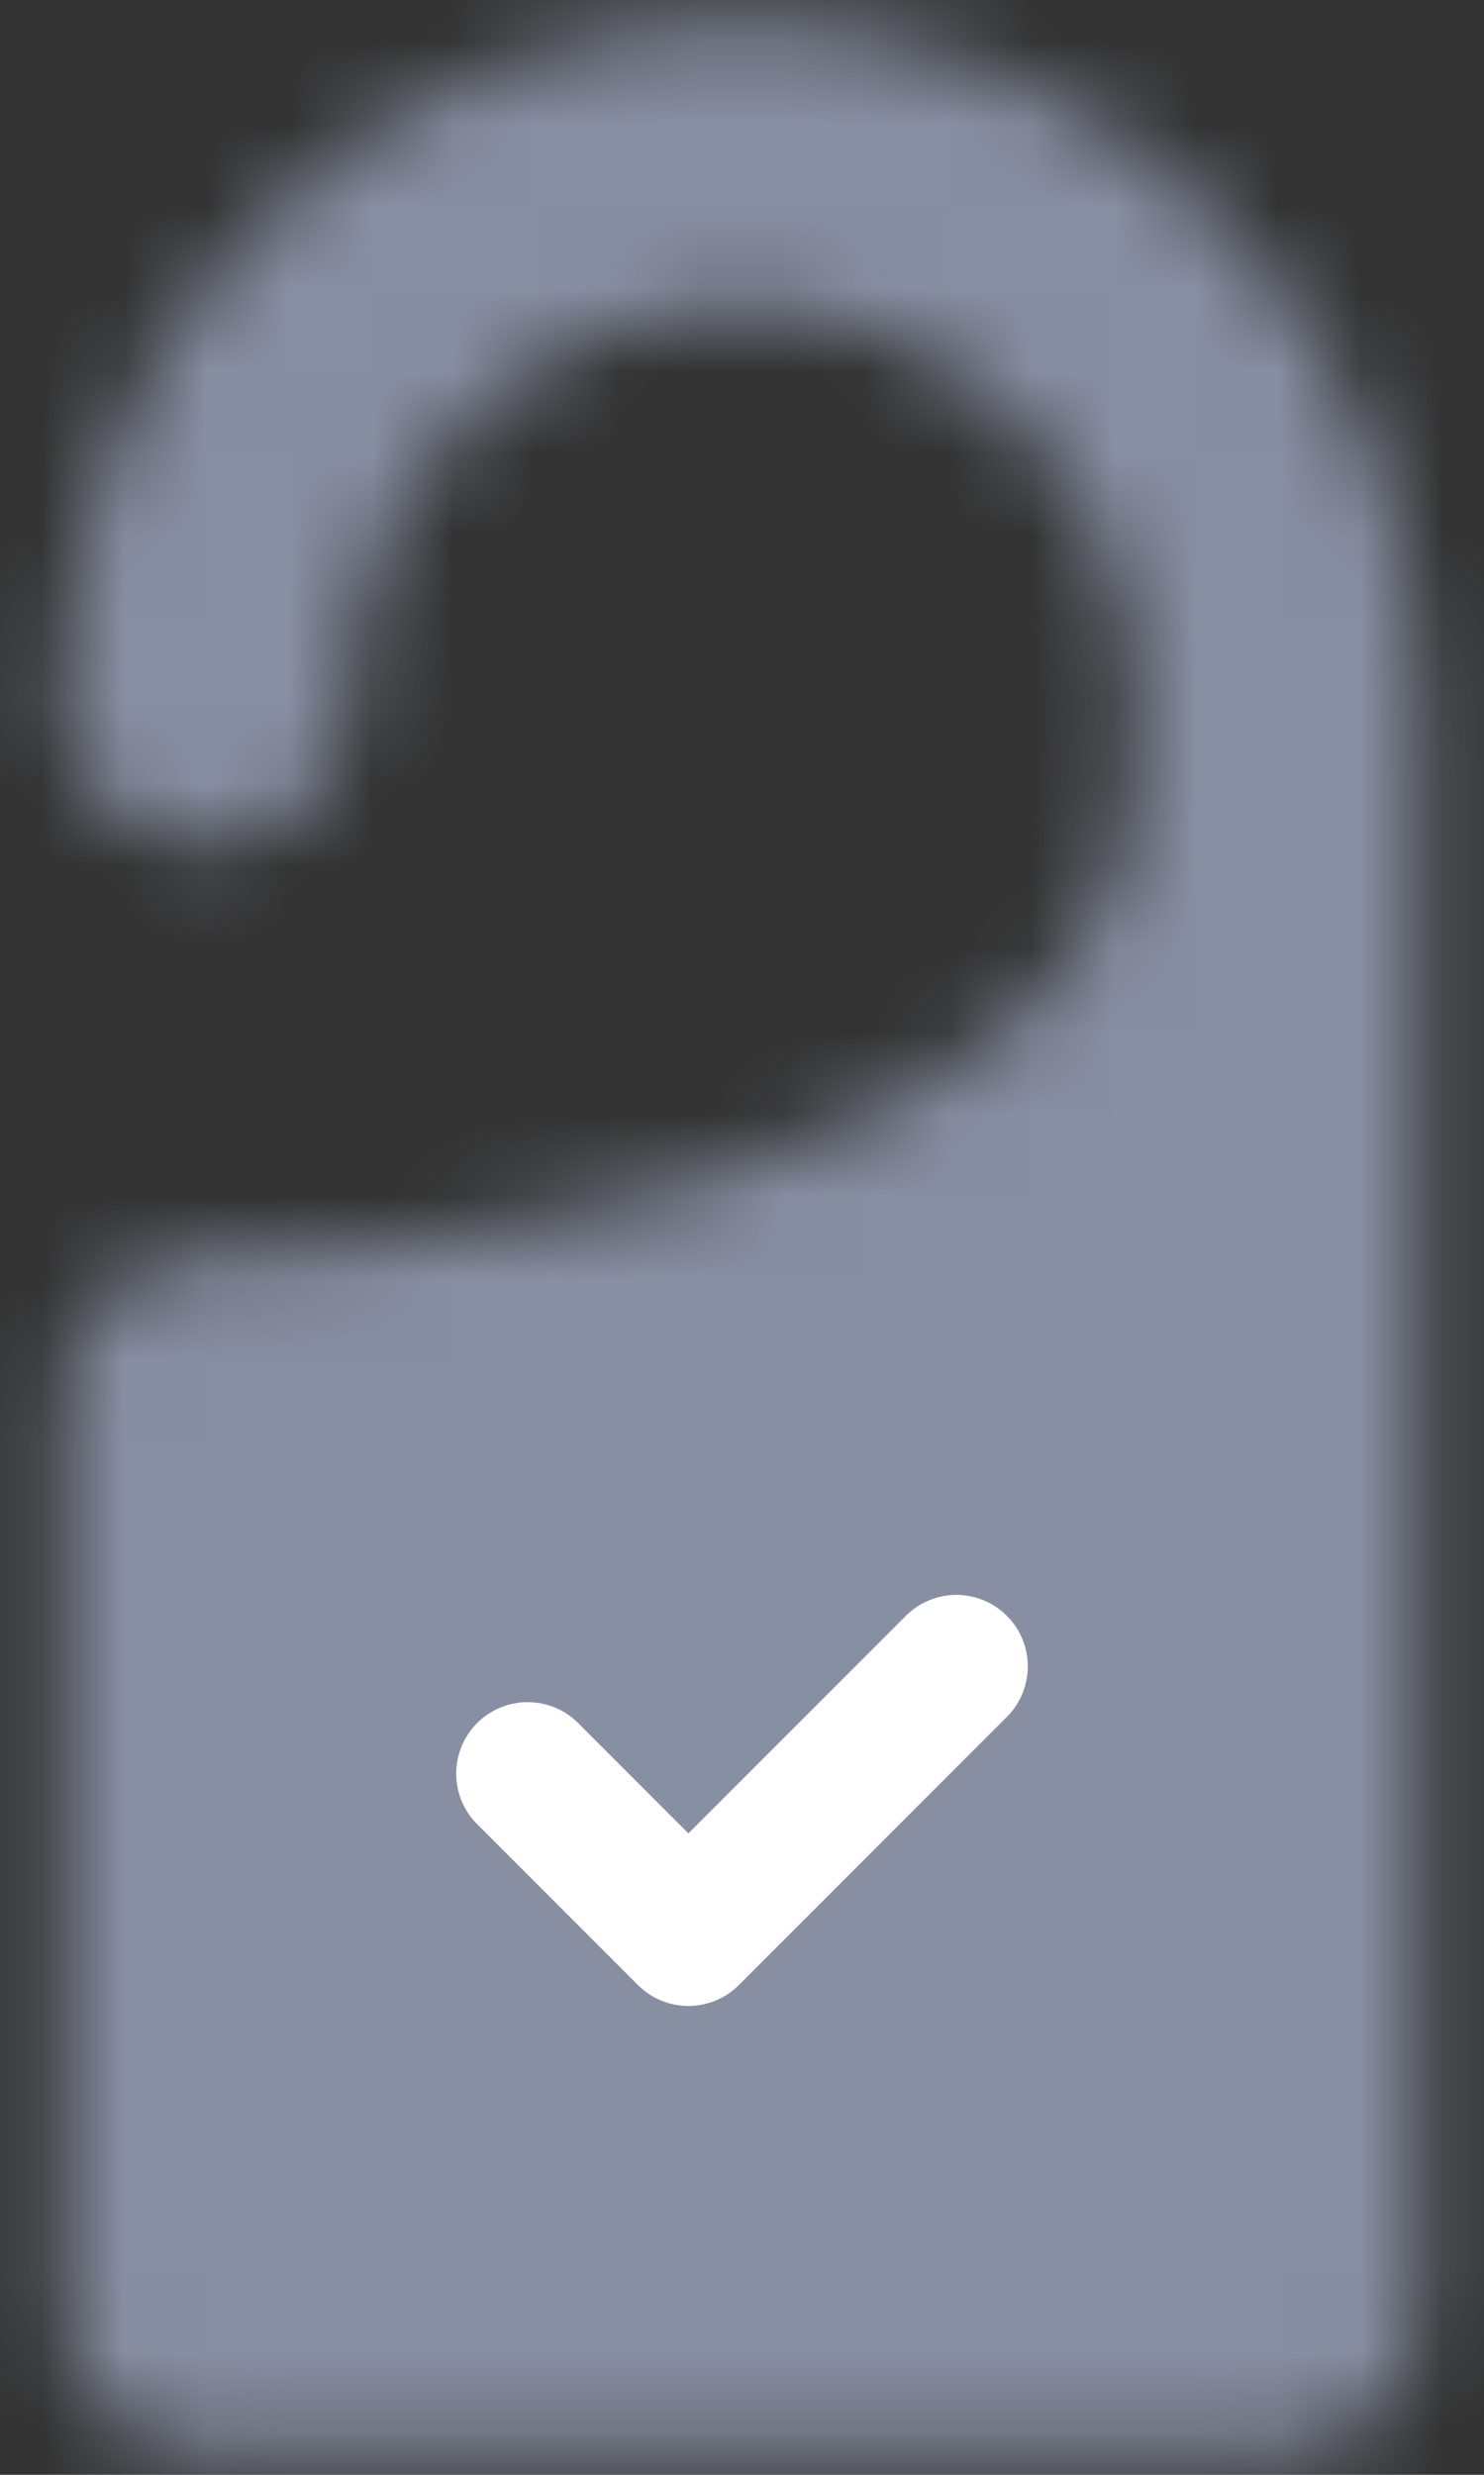 <svg width="18" height="30" viewBox="0 0 18 30" fill="none" xmlns="http://www.w3.org/2000/svg">
<rect x="0" y="0" width="18" height="30" fill="#333333" stroke="none"/>
<mask id="mask0_1184_29520" style="mask-type:alpha" maskUnits="userSpaceOnUse" x="0" y="0" width="18" height="30">
<path d="M2.5 16.95C2.5 16.95 15.5 16.95 15.5 9.15V28H2.5V16.95Z" fill="white"/>
<path d="M15.5 9.15V8.5C15.5 4.91 12.59 2 9 2C5.41 2 2.5 4.91 2.5 8.5M15.5 9.15C15.5 16.95 2.5 16.95 2.5 16.95V28H15.5V9.15Z" stroke="white" stroke-width="3.467" stroke-linecap="round" stroke-linejoin="round"/>
</mask>
<g mask="url(#mask0_1184_29520)">
<path d="M-5.949 -0.6H25.251V30.6H-5.949V-0.6Z" fill="#888FA2"/>
<path d="M6.4 21.5L8.35 23.45L11.6 20.2" stroke="white" stroke-width="1.733" stroke-linecap="round" stroke-linejoin="round"/>
</g>
</svg>
